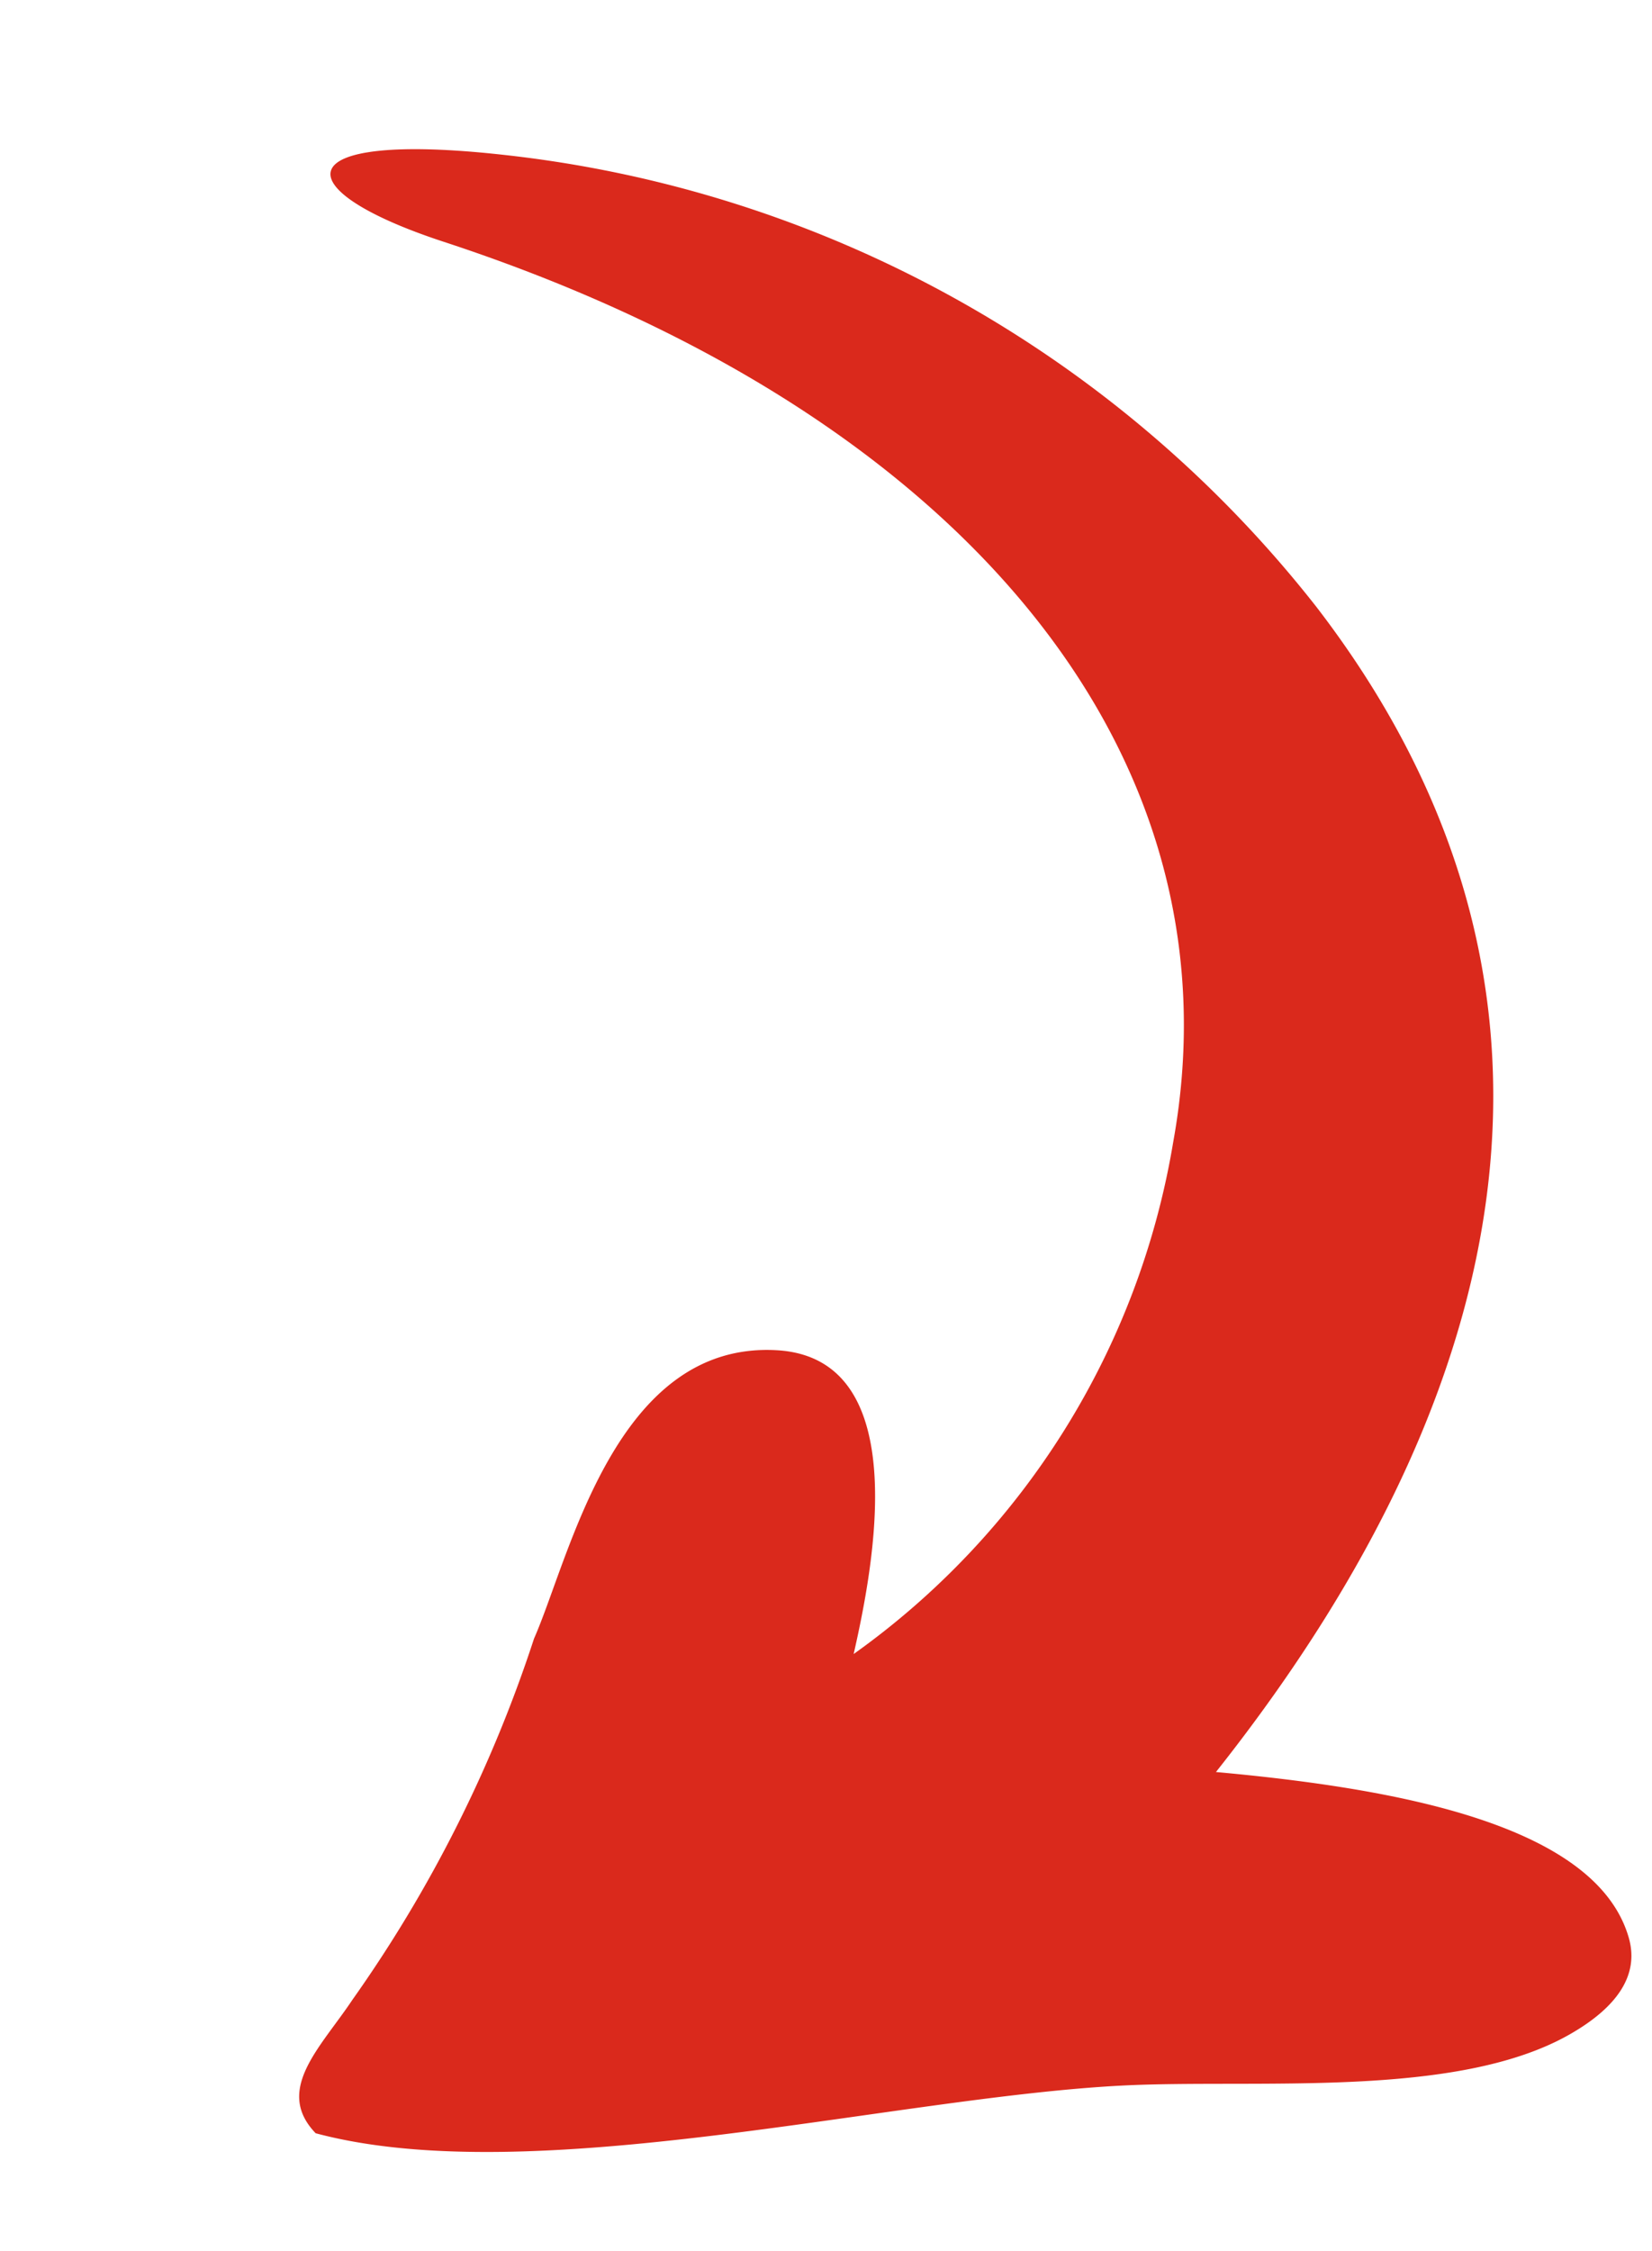 <svg xmlns="http://www.w3.org/2000/svg" xmlns:xlink="http://www.w3.org/1999/xlink" width="45.672" height="62.207" viewBox="0 0 45.672 62.207">
  <defs>
    <clipPath id="clip-path">
      <rect id="Rectangle_494" data-name="Rectangle 494" width="57.091" height="37.199" fill="#da291c"/>
    </clipPath>
  </defs>
  <g id="Group_787" data-name="Group 787" transform="translate(36.741) rotate(81)">
    <g id="Group_786" data-name="Group 786" clip-path="url(#clip-path)">
      <path id="Path_1105" data-name="Path 1105" d="M47.878,10.747C38.053.059,27.277-2.9,16.511,2.966A33.139,33.139,0,0,0,.647,23.244C-.942,29.058.636,29.381,2.77,25.22,9.543,12.015,20.054,5.536,30.507,9.193A21.734,21.734,0,0,1,43.09,20.129c-2.238-.894-7.8-2.954-8.622.775-.962,4.381,4.744,6.548,6.82,7.887a37.3,37.3,0,0,1,9.075,6.523c1.159,1.068,2.117,2.528,3.48,1.577,2.515-5.654,1.514-15.874,2.185-22.211.39-3.692,1.824-9.081.536-12.47C56.048.85,55.276.052,54.177.191c-3.265.413-5.105,5.834-6.3,10.556" transform="translate(0 0)" fill="#da291c"/>
    </g>
  </g>
</svg>
